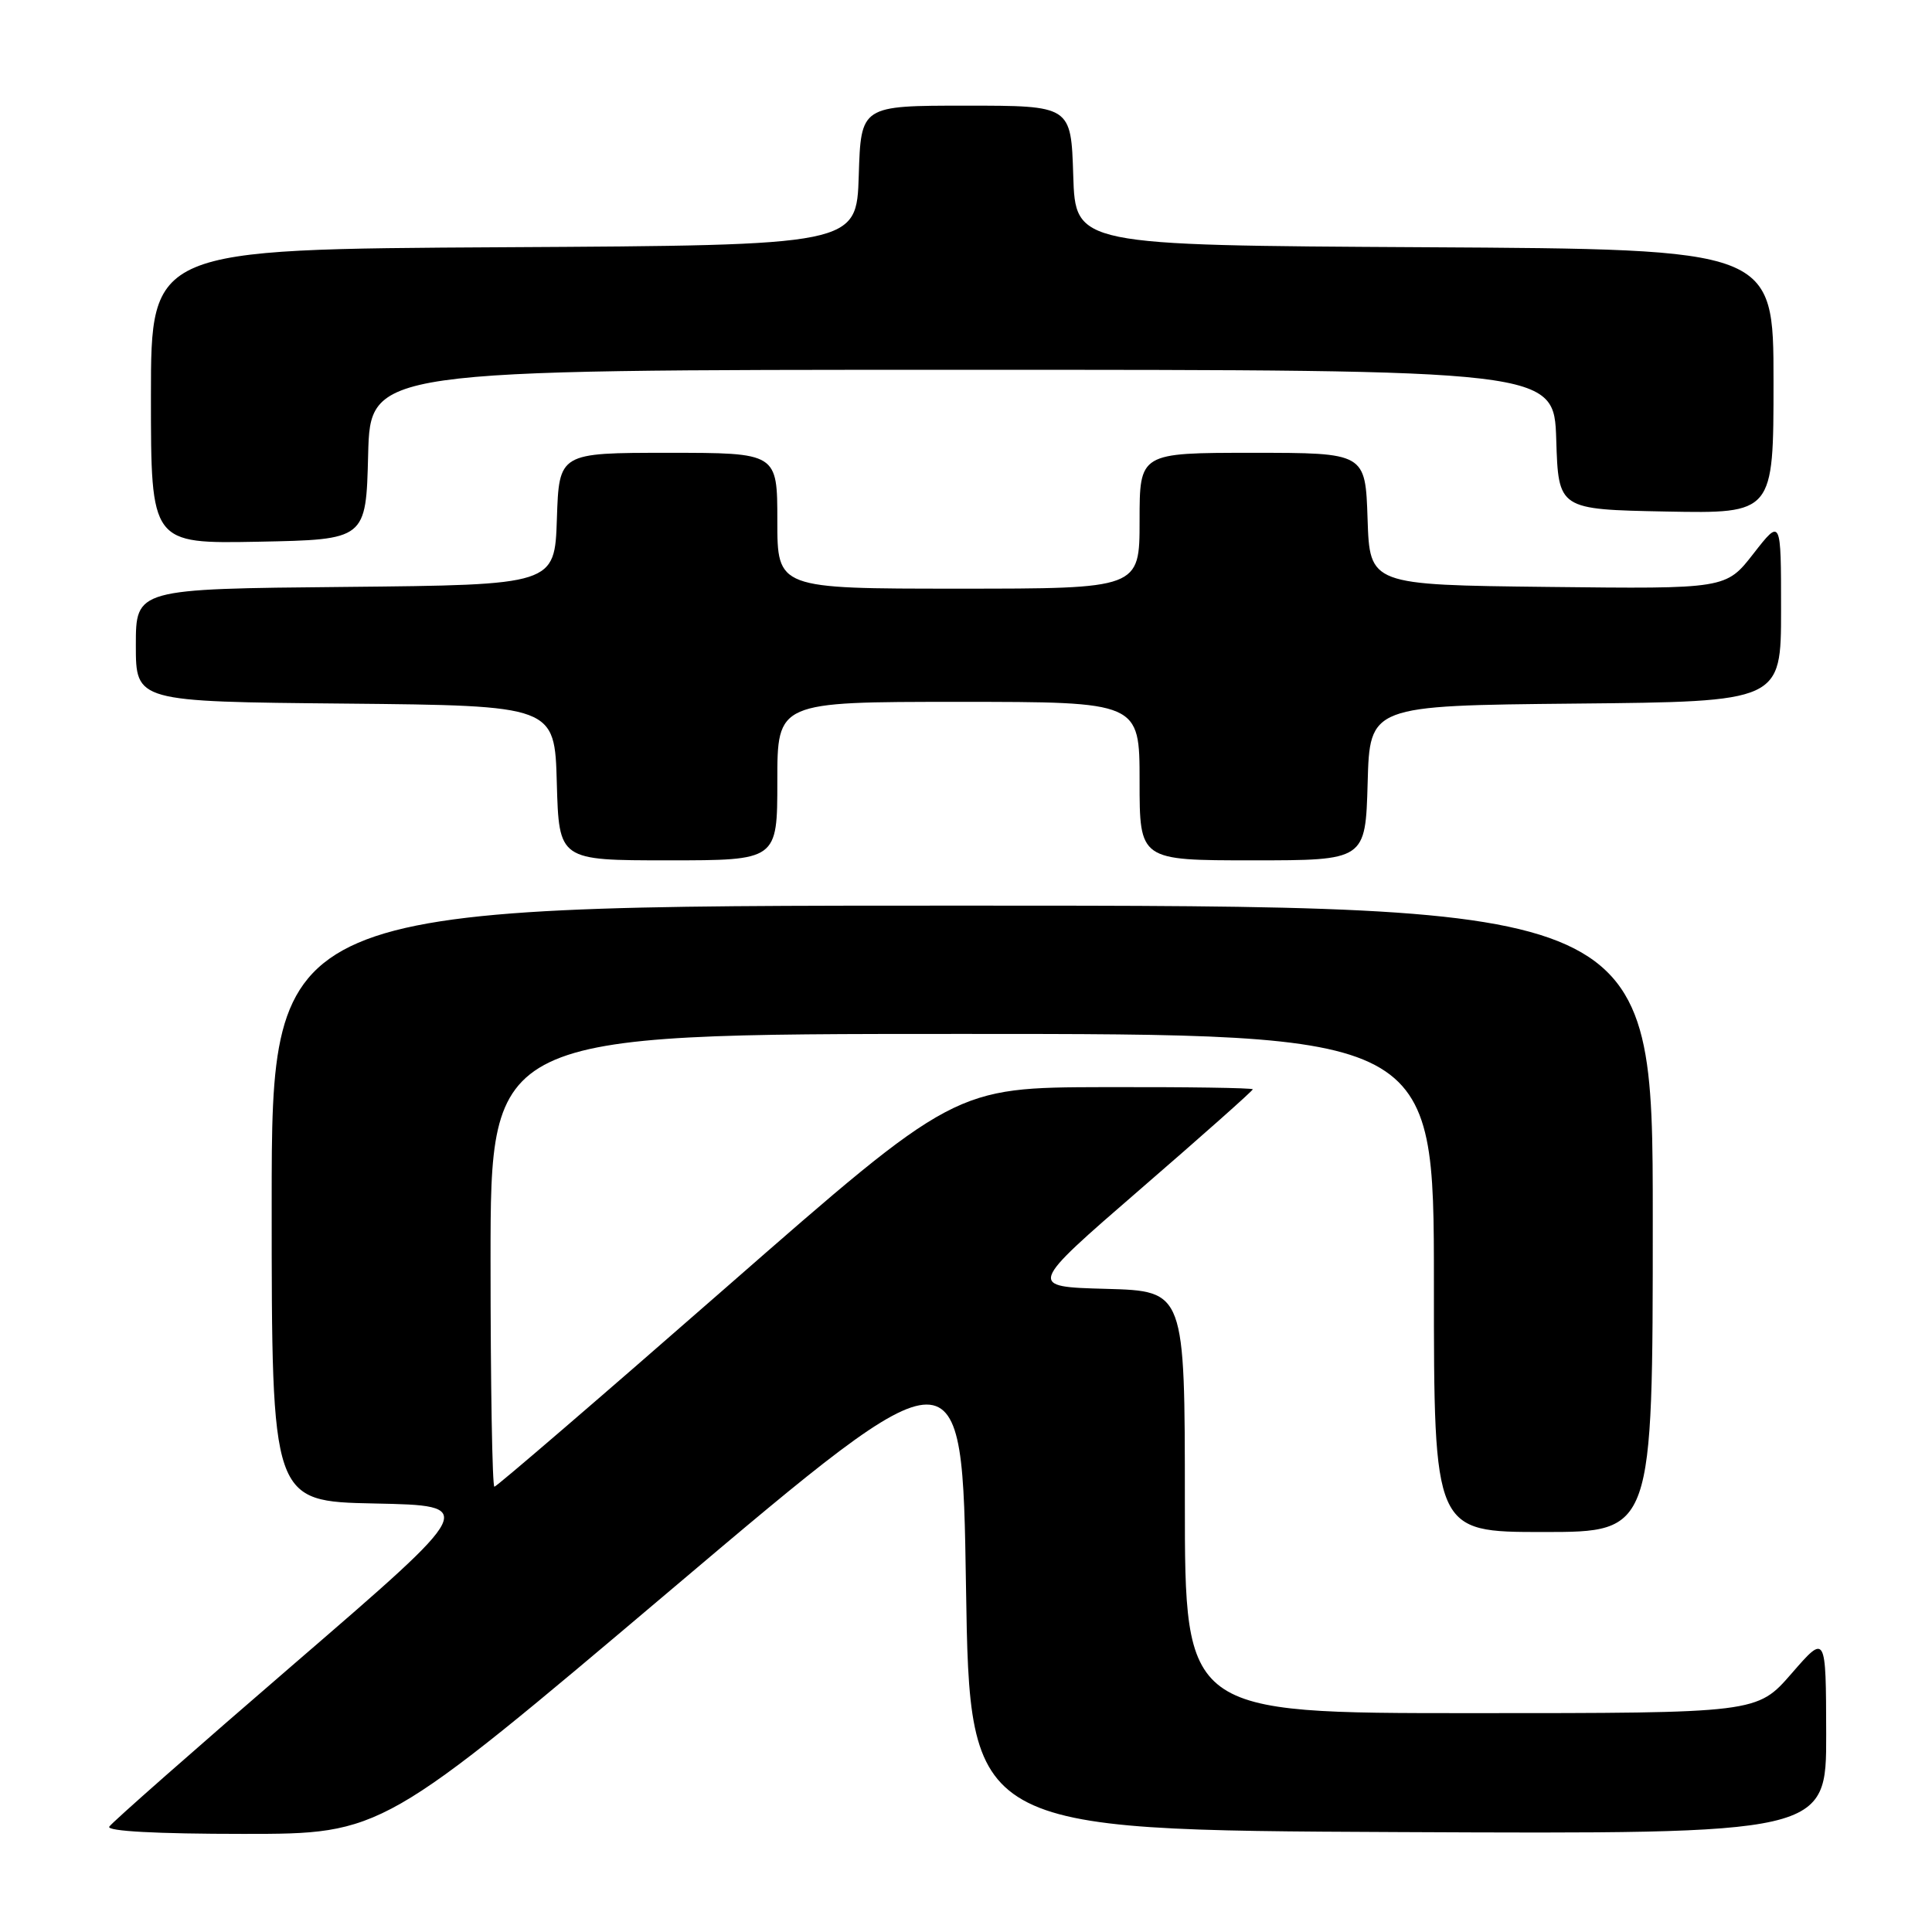 <?xml version="1.0" encoding="UTF-8" standalone="no"?>
<!DOCTYPE svg PUBLIC "-//W3C//DTD SVG 1.1//EN" "http://www.w3.org/Graphics/SVG/1.1/DTD/svg11.dtd" >
<svg xmlns="http://www.w3.org/2000/svg" xmlns:xlink="http://www.w3.org/1999/xlink" version="1.1" viewBox="0 0 256 256">
 <g >
 <path fill="currentColor"
d=" M 89.08 210.51 C 127.50 178.02 127.50 178.02 128.00 210.26 C 128.50 242.50 128.50 242.50 185.25 242.76 C 242.00 243.02 242.00 243.02 241.98 229.76 C 241.95 216.50 241.95 216.50 237.39 221.75 C 232.82 227.00 232.82 227.00 194.91 227.00 C 157.00 227.00 157.00 227.00 157.00 199.03 C 157.00 171.07 157.00 171.07 146.58 170.78 C 136.17 170.50 136.17 170.50 151.08 157.59 C 159.29 150.49 166.00 144.53 166.00 144.34 C 166.00 144.15 157.11 144.02 146.25 144.05 C 126.50 144.10 126.50 144.10 96.26 170.55 C 79.63 185.10 65.79 197.00 65.51 197.00 C 65.23 197.00 65.00 183.50 65.00 167.00 C 65.00 137.00 65.00 137.00 127.50 137.00 C 190.00 137.00 190.00 137.00 190.00 170.00 C 190.00 203.00 190.00 203.00 204.50 203.00 C 219.00 203.00 219.00 203.00 219.00 161.50 C 219.00 120.00 219.00 120.00 127.50 120.00 C 36.00 120.00 36.00 120.00 36.00 159.47 C 36.00 198.94 36.00 198.94 49.64 199.22 C 63.28 199.50 63.28 199.50 39.18 220.29 C 25.92 231.72 14.80 241.51 14.48 242.04 C 14.10 242.64 20.76 243.00 32.27 243.00 C 50.66 243.00 50.66 243.00 89.08 210.51 Z  M 103.00 103.50 C 103.00 93.00 103.00 93.00 127.00 93.00 C 151.00 93.00 151.00 93.00 151.00 103.50 C 151.00 114.00 151.00 114.00 165.97 114.00 C 180.93 114.00 180.93 114.00 181.22 103.75 C 181.50 93.50 181.50 93.50 208.75 93.23 C 236.00 92.97 236.00 92.97 236.00 80.82 C 236.00 68.67 236.00 68.67 232.35 73.35 C 228.70 78.04 228.70 78.04 205.10 77.77 C 181.50 77.50 181.50 77.50 181.21 68.75 C 180.92 60.00 180.92 60.00 165.96 60.00 C 151.00 60.00 151.00 60.00 151.00 69.00 C 151.00 78.00 151.00 78.00 127.00 78.00 C 103.00 78.00 103.00 78.00 103.00 69.00 C 103.00 60.00 103.00 60.00 88.54 60.00 C 74.08 60.00 74.08 60.00 73.79 68.75 C 73.50 77.50 73.50 77.50 45.75 77.77 C 18.00 78.03 18.00 78.03 18.00 85.50 C 18.00 92.97 18.00 92.97 45.75 93.23 C 73.50 93.50 73.50 93.50 73.78 103.75 C 74.07 114.00 74.07 114.00 88.53 114.00 C 103.00 114.00 103.00 114.00 103.00 103.50 Z  M 48.78 60.25 C 49.07 49.00 49.07 49.00 127.50 49.00 C 205.92 49.00 205.92 49.00 206.21 58.25 C 206.50 67.50 206.50 67.50 220.75 67.78 C 235.00 68.05 235.00 68.05 235.00 50.54 C 235.00 33.02 235.00 33.02 188.75 32.76 C 142.50 32.50 142.50 32.50 142.21 23.25 C 141.92 14.00 141.92 14.00 128.00 14.00 C 114.08 14.00 114.08 14.00 113.79 23.25 C 113.50 32.50 113.50 32.50 66.75 32.76 C 20.00 33.02 20.00 33.02 20.00 52.54 C 20.00 72.05 20.00 72.05 34.25 71.78 C 48.50 71.50 48.50 71.50 48.78 60.25 Z "/>
</g>
</svg>